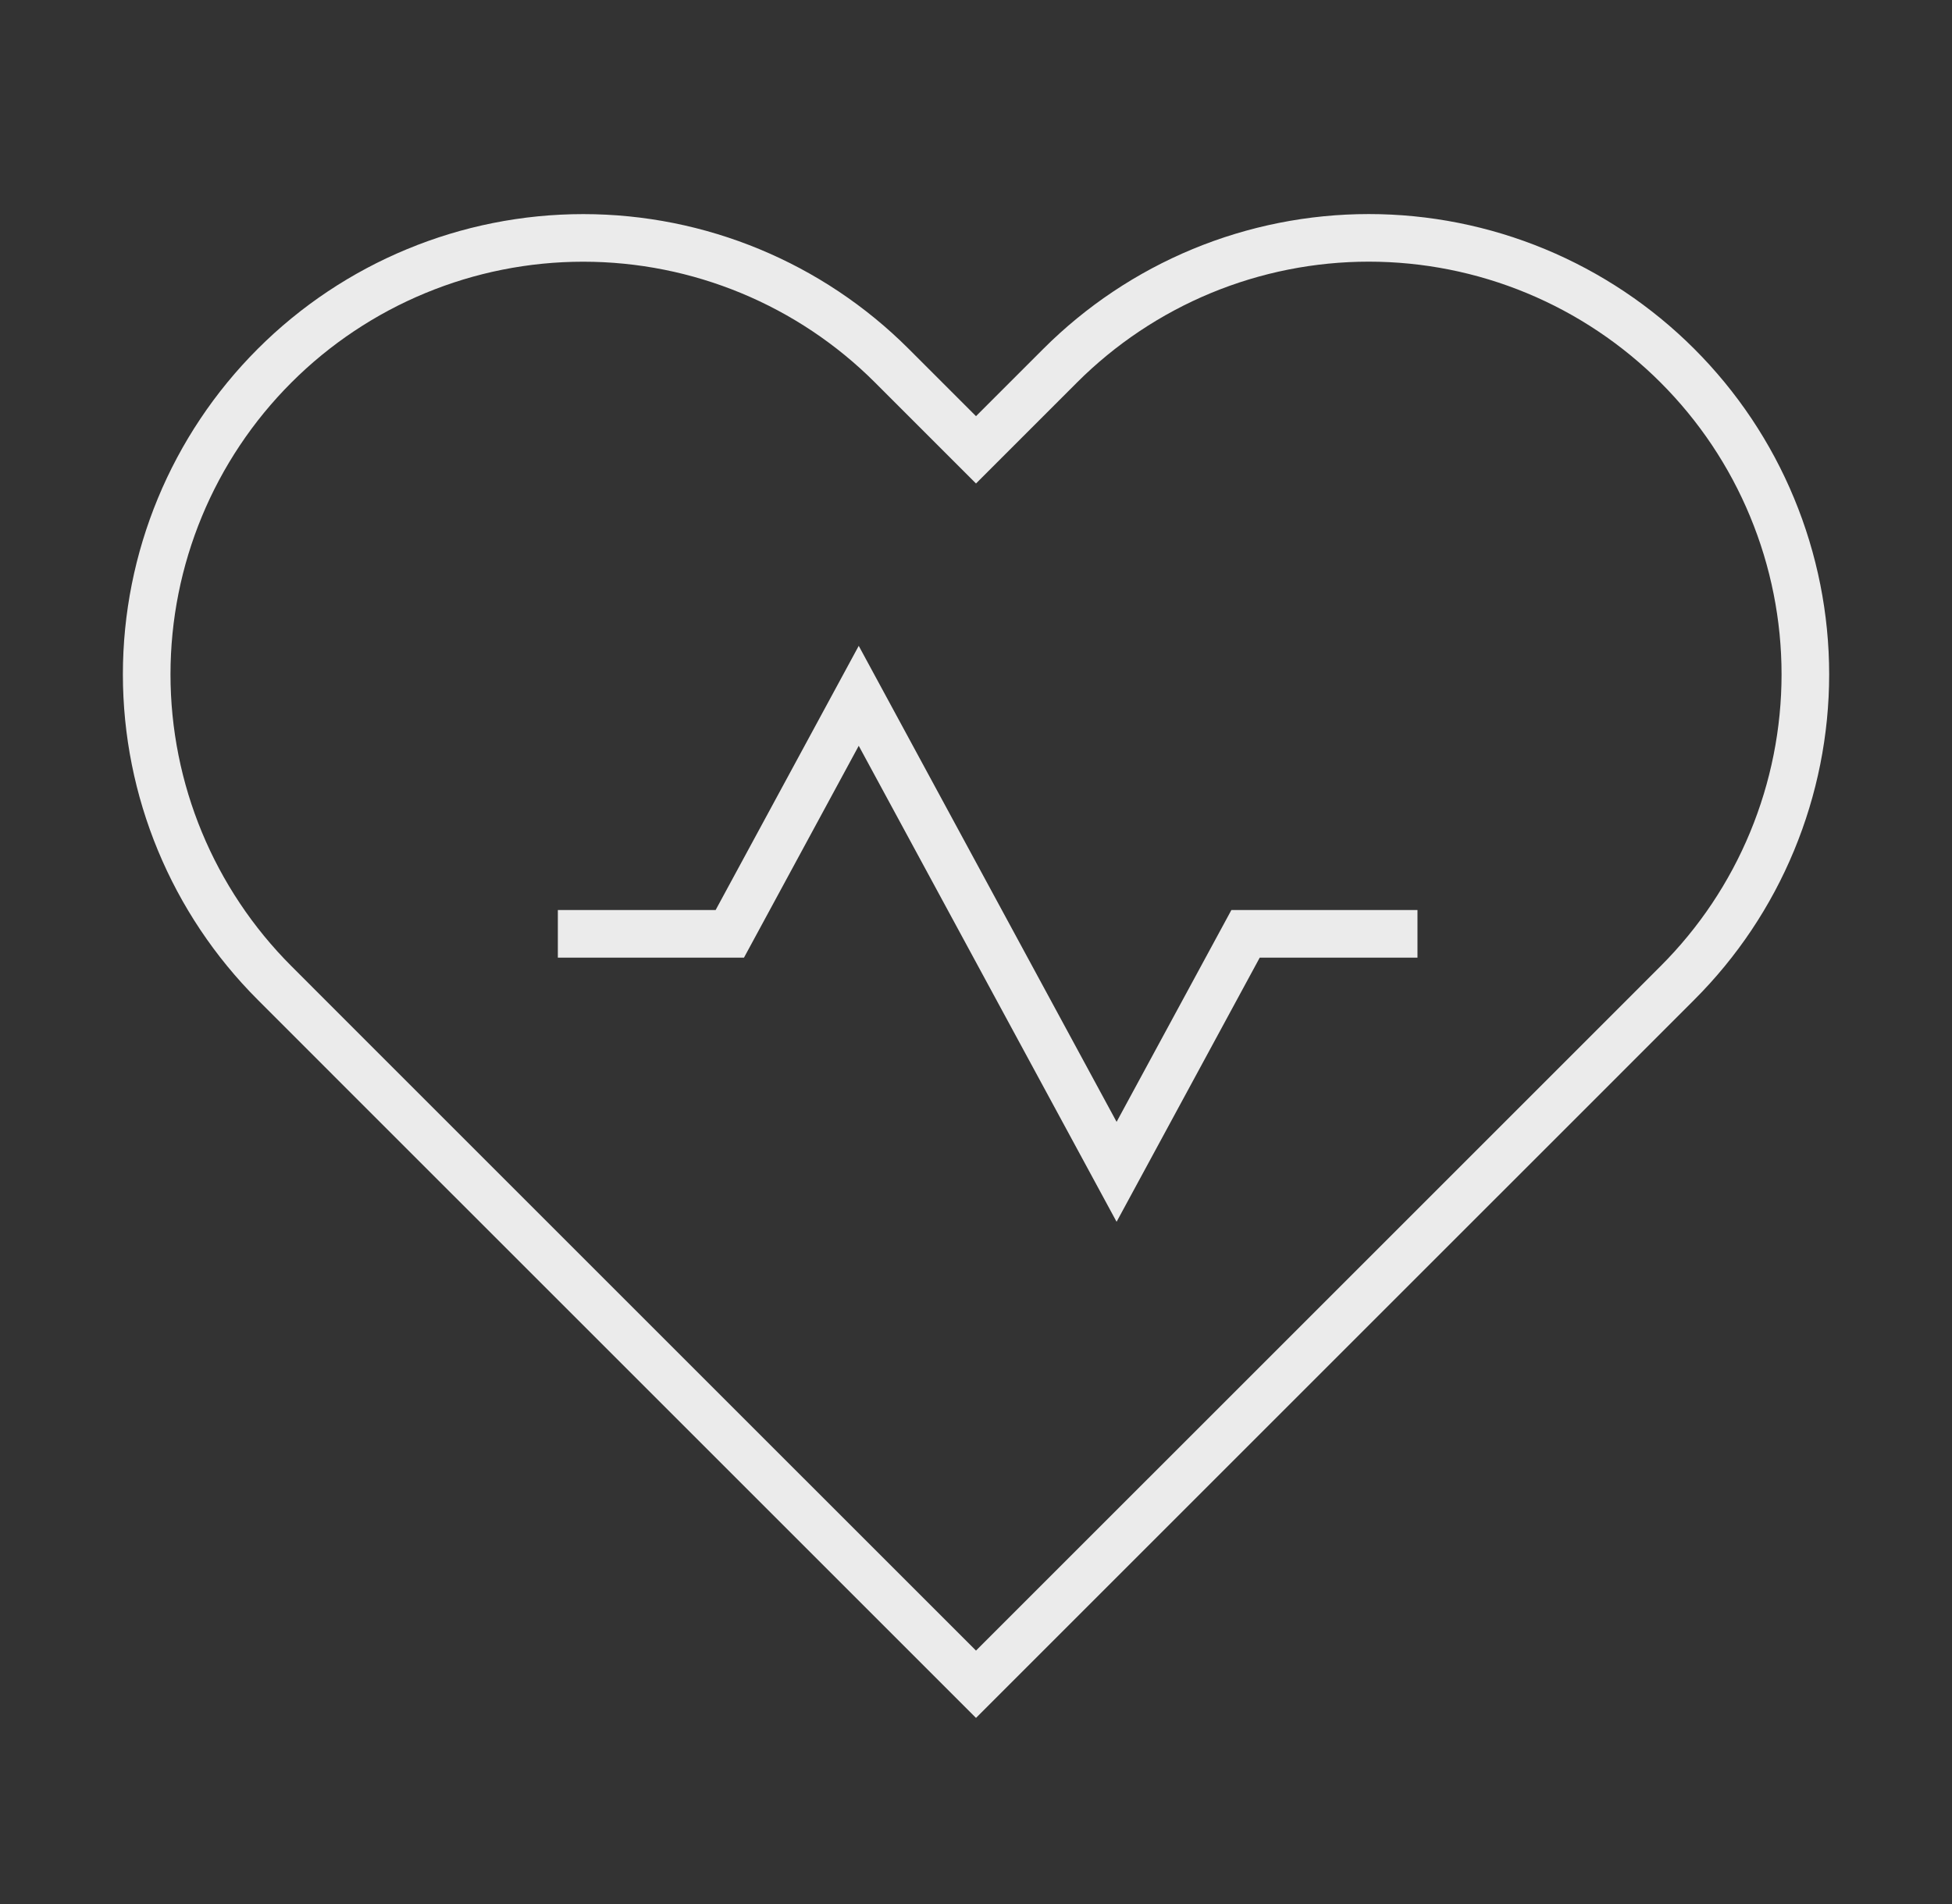 <svg width="41" height="40" viewBox="0 0 41 40" fill="none" xmlns="http://www.w3.org/2000/svg">
<rect x="0" y="0" width="41" height="40" fill="#333333" stroke="none"/>
<g opacity="0.9">
<path d="M35.233 7.683C34.382 6.832 33.371 6.156 32.259 5.695C31.146 5.234 29.954 4.997 28.75 4.997C27.546 4.997 26.354 5.234 25.241 5.695C24.129 6.156 23.118 6.832 22.267 7.683L20.5 9.45L18.733 7.683C17.014 5.964 14.682 4.998 12.25 4.998C9.818 4.998 7.486 5.964 5.767 7.683C4.047 9.403 3.081 11.735 3.081 14.167C3.081 16.598 4.047 18.93 5.767 20.65L7.533 22.417L20.5 35.383L33.467 22.417L35.233 20.65C36.085 19.799 36.761 18.788 37.221 17.676C37.682 16.563 37.92 15.371 37.92 14.167C37.92 12.963 37.682 11.77 37.221 10.658C36.761 9.545 36.085 8.535 35.233 7.683Z" stroke="white" strokeWidth="2" strokeLineCap="round" strokeLineJoin="round"/>
<path d="M29.773 19.618H26.162L23.453 24.618L18.037 14.618L15.329 19.618H11.717" stroke="white" strokeWidth="2" strokeLineCap="round" strokeLineJoin="round"/>
</g>
</svg>
